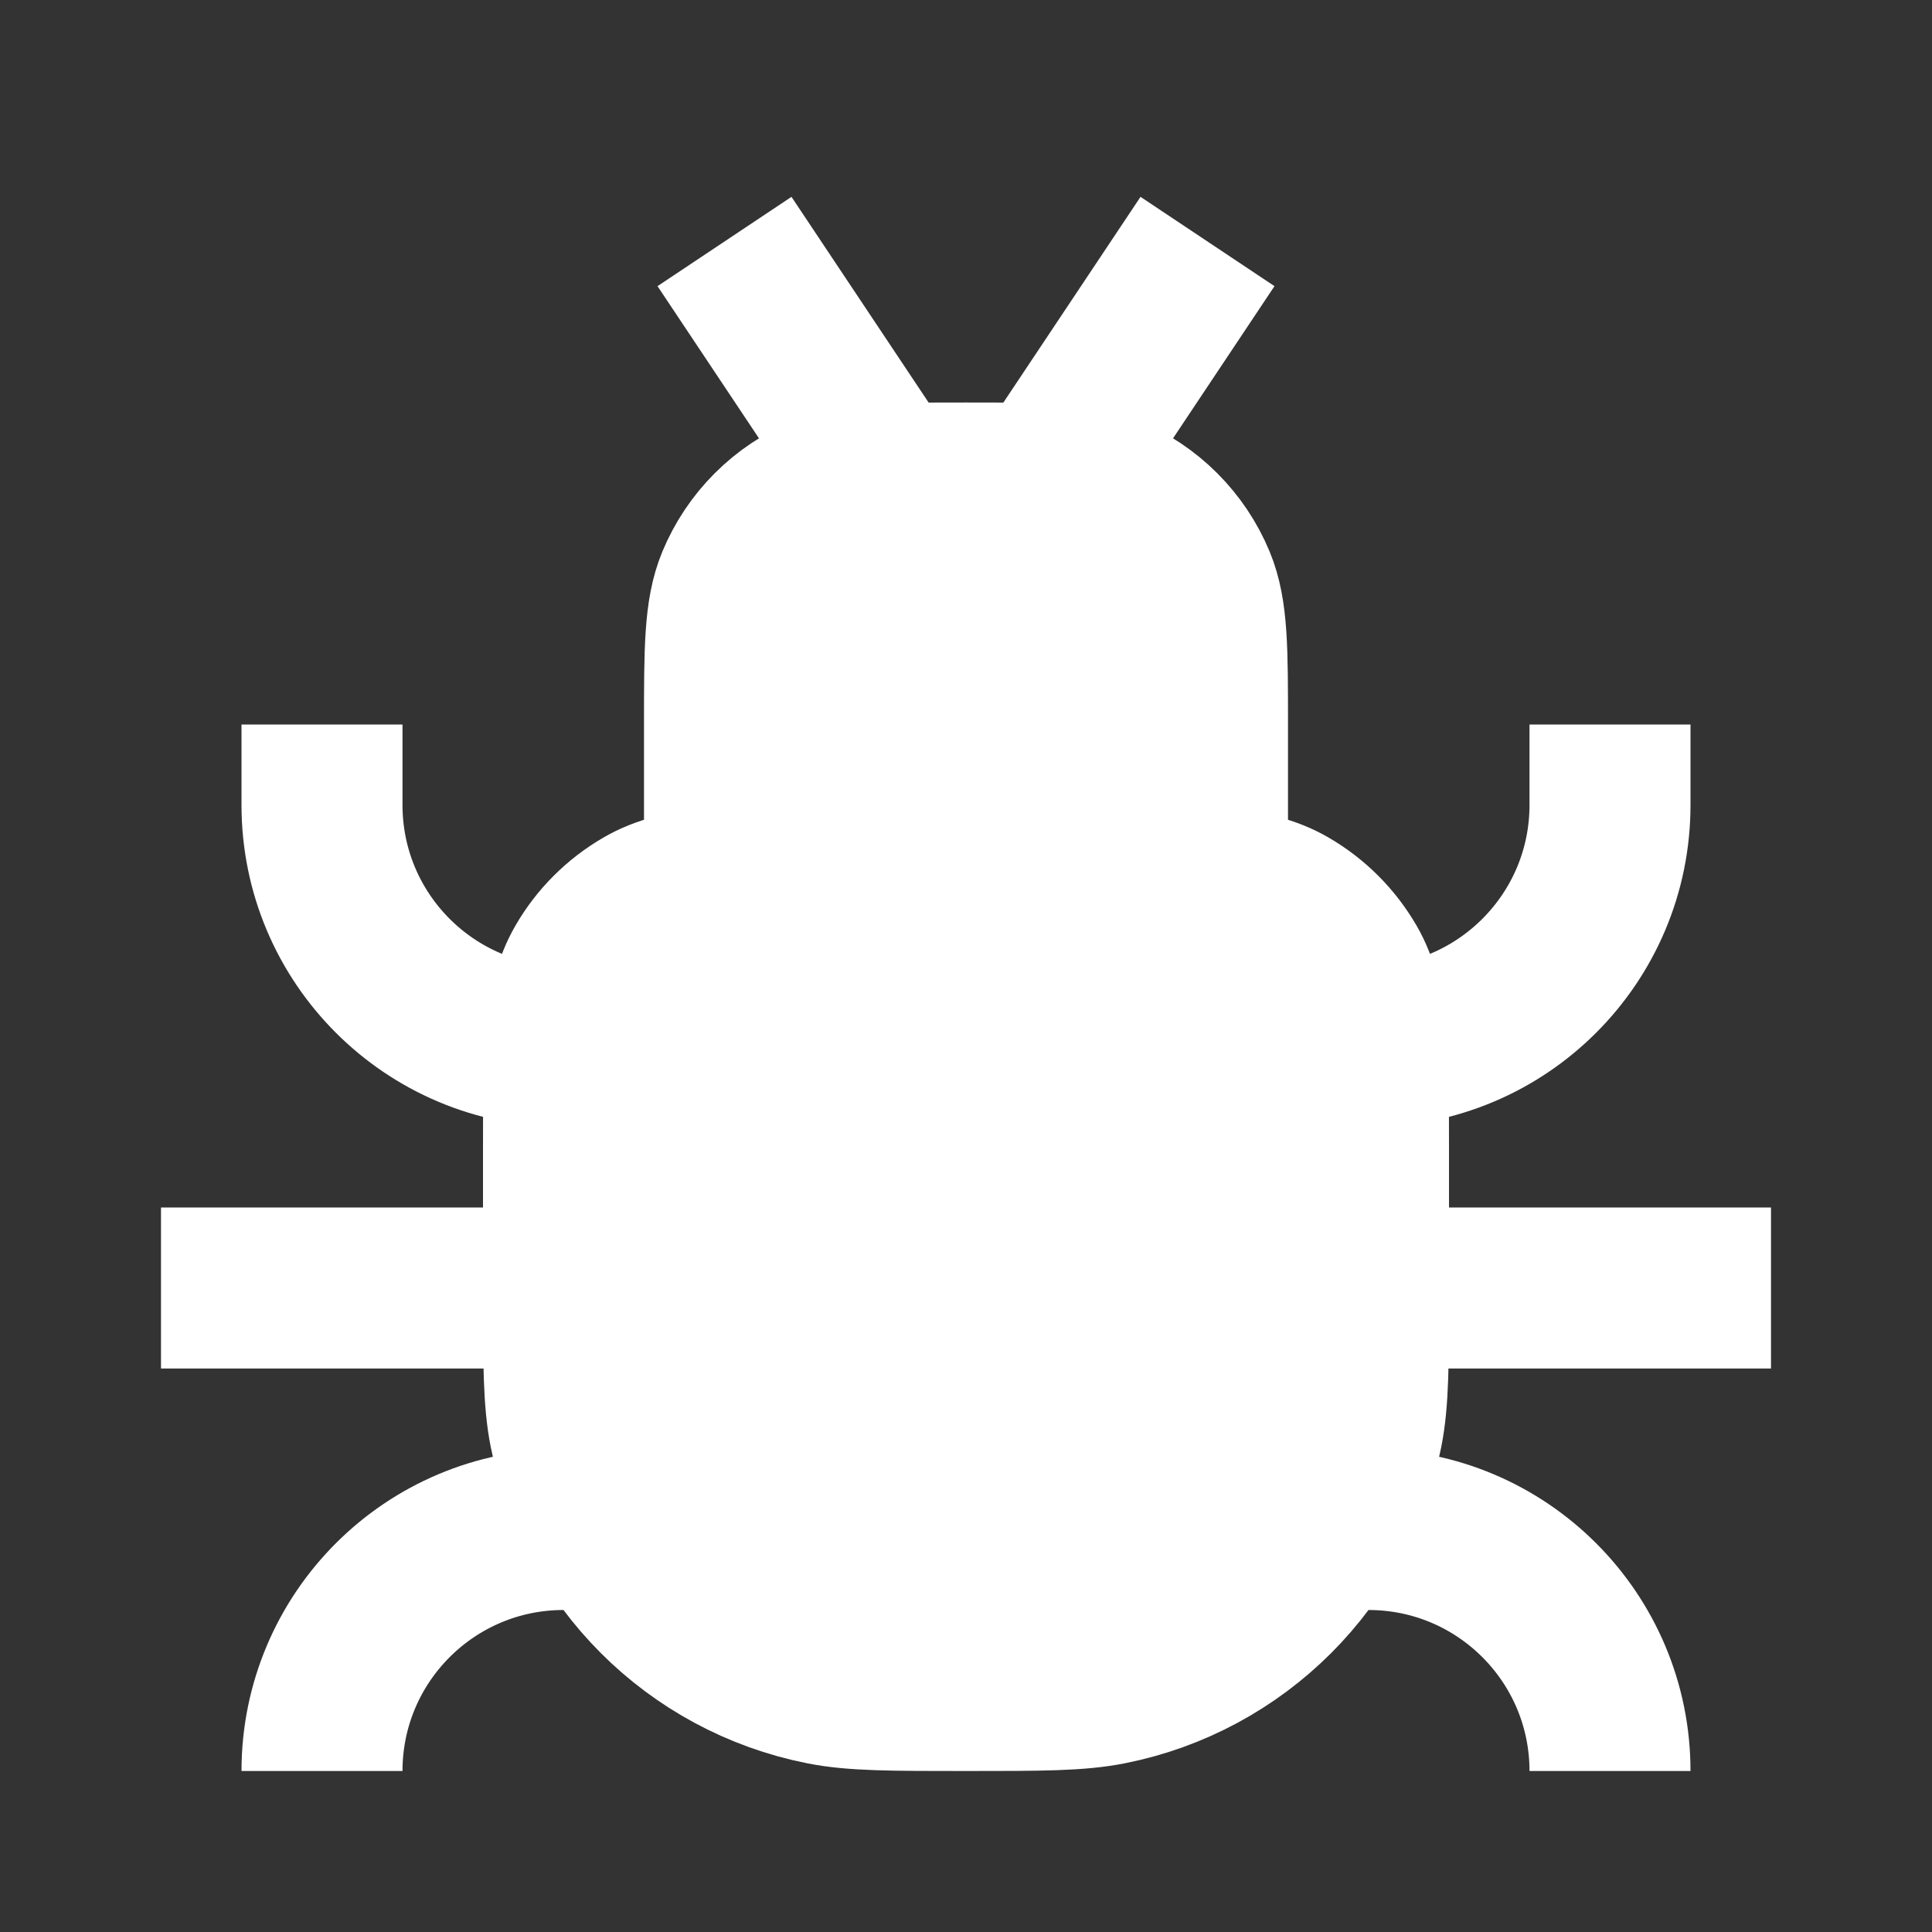 <svg width="24" height="24" viewBox="0 0 24 24" fill="none" xmlns="http://www.w3.org/2000/svg">
    <rect x="0" y="0" width="24" height="24" fill="#333333" stroke="none"/>
    <path d="M7 14.333C7 13.087 7 12.464 7.268 12C7.443 11.696 7.696 11.444 8 11.268C8.464 11 9.087 11 10.333 11H13.667C14.913 11 15.536 11 16 11.268C16.304 11.444 16.556 11.696 16.732 12C17 12.464 17 13.087 17 14.333V16C17 16.929 17 17.394 16.923 17.78C16.608 19.367 15.367 20.608 13.78 20.923C13.394 21 12.929 21 12 21V21C11.071 21 10.606 21 10.22 20.923C8.633 20.608 7.392 19.367 7.077 17.78C7 17.394 7 16.929 7 16V14.333Z"
          fill="white" stroke="white" stroke-width="2"/>
    <path d="M9 9C9 8.068 9 7.602 9.152 7.235C9.355 6.745 9.745 6.355 10.235 6.152C10.602 6 11.068 6 12 6V6C12.932 6 13.398 6 13.765 6.152C14.255 6.355 14.645 6.745 14.848 7.235C15 7.602 15 8.068 15 9V11H9V9Z"
          fill="white" stroke="white" stroke-width="2"/>
    <path d="M12 11V15" stroke="white" stroke-width="2"/>
    <path d="M15 3L13 6" stroke="white" stroke-width="2"/>
    <path d="M9 3L11 6" stroke="white" stroke-width="2"/>
    <path d="M7 16H2" stroke="white" stroke-width="2"/>
    <path d="M22 16H17" stroke="white" stroke-width="2"/>
    <path d="M20 9V10C20 11.657 18.657 13 17 13V13" stroke="white" stroke-width="2"/>
    <path d="M20 22V22C20 20.343 18.657 19 17 19V19" stroke="white" stroke-width="2"/>
    <path d="M4 9V10C4 11.657 5.343 13 7 13V13" stroke="white" stroke-width="2"/>
    <path d="M4 22V22C4 20.343 5.343 19 7 19V19" stroke="white" stroke-width="2"/>
</svg>
